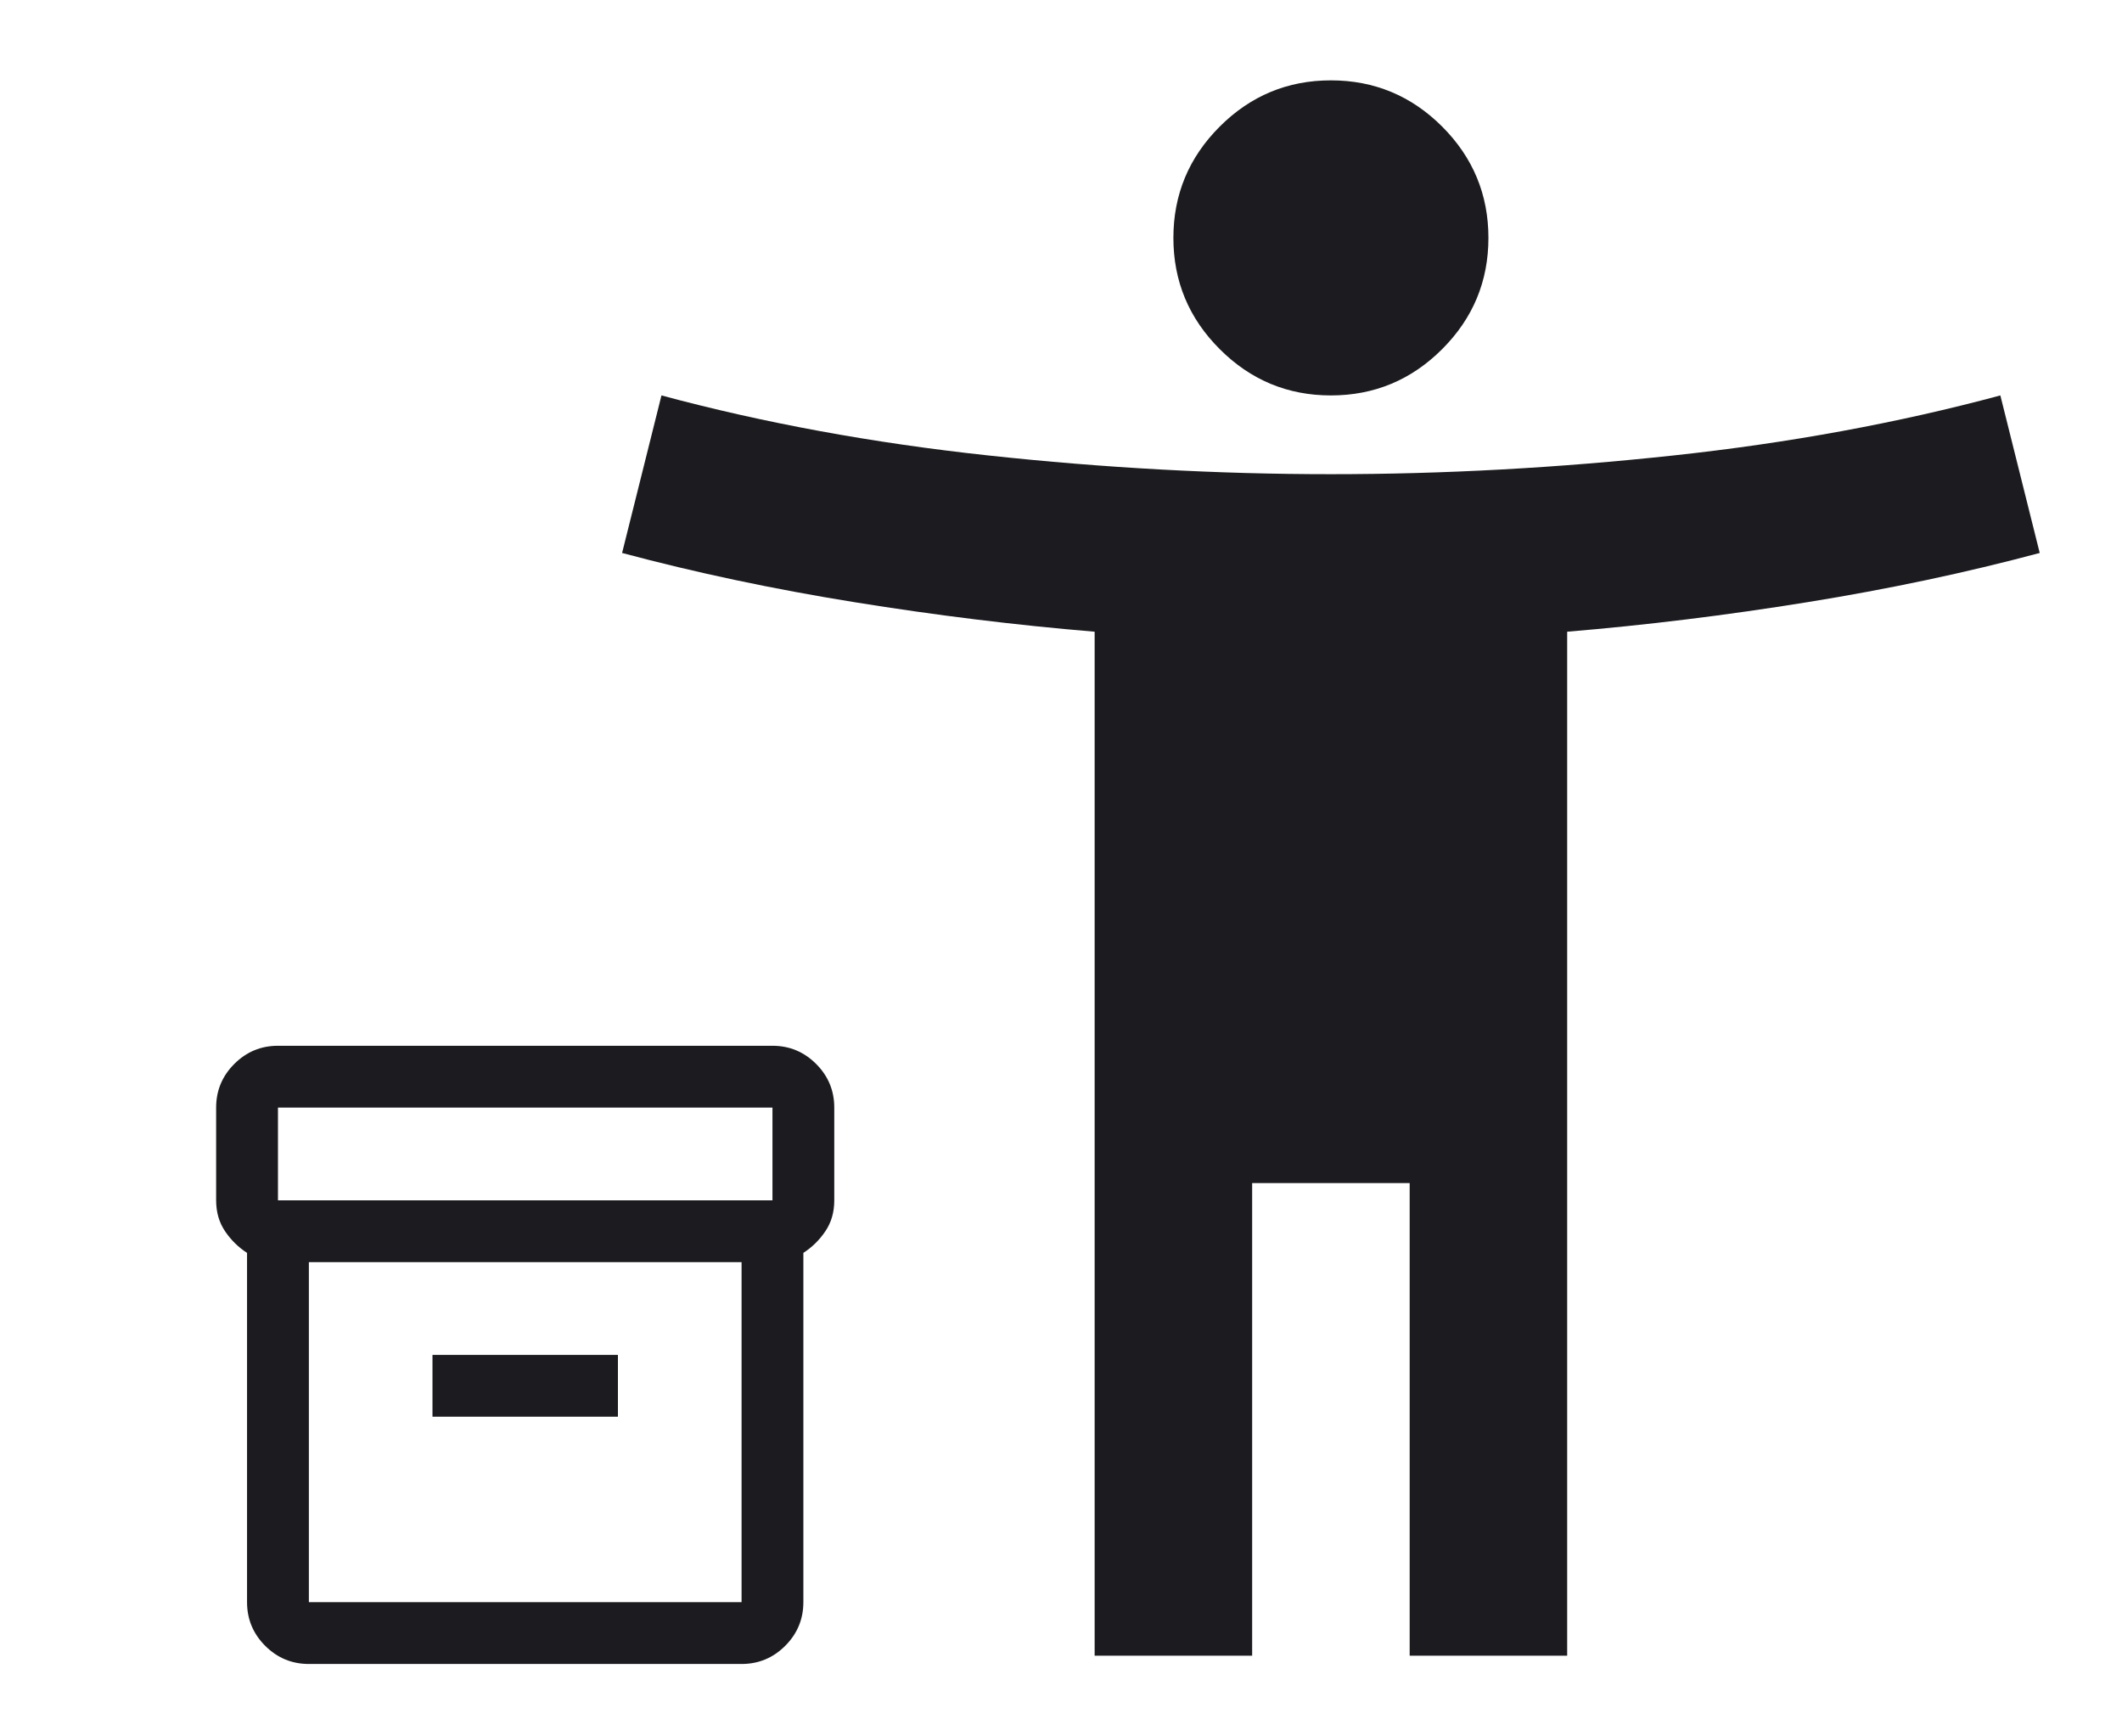 <svg width="110" height="90" viewBox="0 0 110 90" fill="none" xmlns="http://www.w3.org/2000/svg">
<rect x="0" y="0" width="110" height="90" fill="#808080" stroke="none"/>
<g clip-path="url(#clip0_1_2)">
<rect width="110" height="90" fill="white"/>
<mask id="mask0_1_2" style="mask-type:alpha" maskUnits="userSpaceOnUse" x="20" y="-4" width="98" height="98">
<rect x="20" y="-4" width="97.982" height="97.982" fill="#D9D9D9"/>
</mask>
<g mask="url(#mask0_1_2)">
<path d="M68.992 20.496C66.746 20.496 64.825 19.695 63.227 18.095C61.627 16.497 60.826 14.576 60.826 12.33C60.826 10.085 61.627 8.162 63.227 6.562C64.825 4.964 66.746 4.165 68.992 4.165C71.237 4.165 73.16 4.964 74.76 6.562C76.358 8.162 77.157 10.085 77.157 12.33C77.157 14.576 76.358 16.497 74.76 18.095C73.16 19.695 71.237 20.496 68.992 20.496ZM56.744 85.817V32.743C52.661 32.403 48.511 31.893 44.292 31.212C40.073 30.532 36.059 29.681 32.248 28.661L34.289 20.496C39.597 21.924 45.244 22.962 51.232 23.607C57.22 24.254 63.14 24.578 68.992 24.578C74.843 24.578 80.763 24.254 86.751 23.607C92.739 22.962 98.386 21.924 103.694 20.496L105.735 28.661C101.925 29.681 97.91 30.532 93.691 31.212C89.473 31.893 85.322 32.403 81.239 32.743V85.817H73.074V61.322H64.909V85.817H56.744Z" fill="#1C1B1F"/>
</g>
<mask id="mask1_1_2" style="mask-type:alpha" maskUnits="userSpaceOnUse" x="8" y="51" width="39" height="39">
<rect x="8" y="51" width="38.451" height="38.451" fill="#D9D9D9"/>
</mask>
<g mask="url(#mask1_1_2)">
<path d="M12.806 83.043V64.939C12.352 64.645 11.972 64.271 11.666 63.817C11.358 63.363 11.204 62.829 11.204 62.215V57.408C11.204 56.527 11.518 55.773 12.146 55.145C12.773 54.518 13.527 54.204 14.409 54.204H40.043C40.924 54.204 41.678 54.518 42.306 55.145C42.933 55.773 43.247 56.527 43.247 57.408V62.215C43.247 62.829 43.093 63.363 42.785 63.817C42.479 64.271 42.099 64.645 41.645 64.939V83.043C41.645 83.924 41.331 84.678 40.704 85.306C40.076 85.933 39.322 86.247 38.441 86.247H16.011C15.13 86.247 14.375 85.933 13.747 85.306C13.12 84.678 12.806 83.924 12.806 83.043ZM16.011 65.419V83.043H38.441V65.419H16.011ZM40.043 62.215V57.408H14.409V62.215H40.043ZM22.419 73.43H32.032V70.226H22.419V73.43Z" fill="#1C1B1F"/>
</g>
</g>
<defs>
<clipPath id="clip0_1_2">
<rect width="110" height="90" fill="white"/>
</clipPath>
</defs>
</svg>
